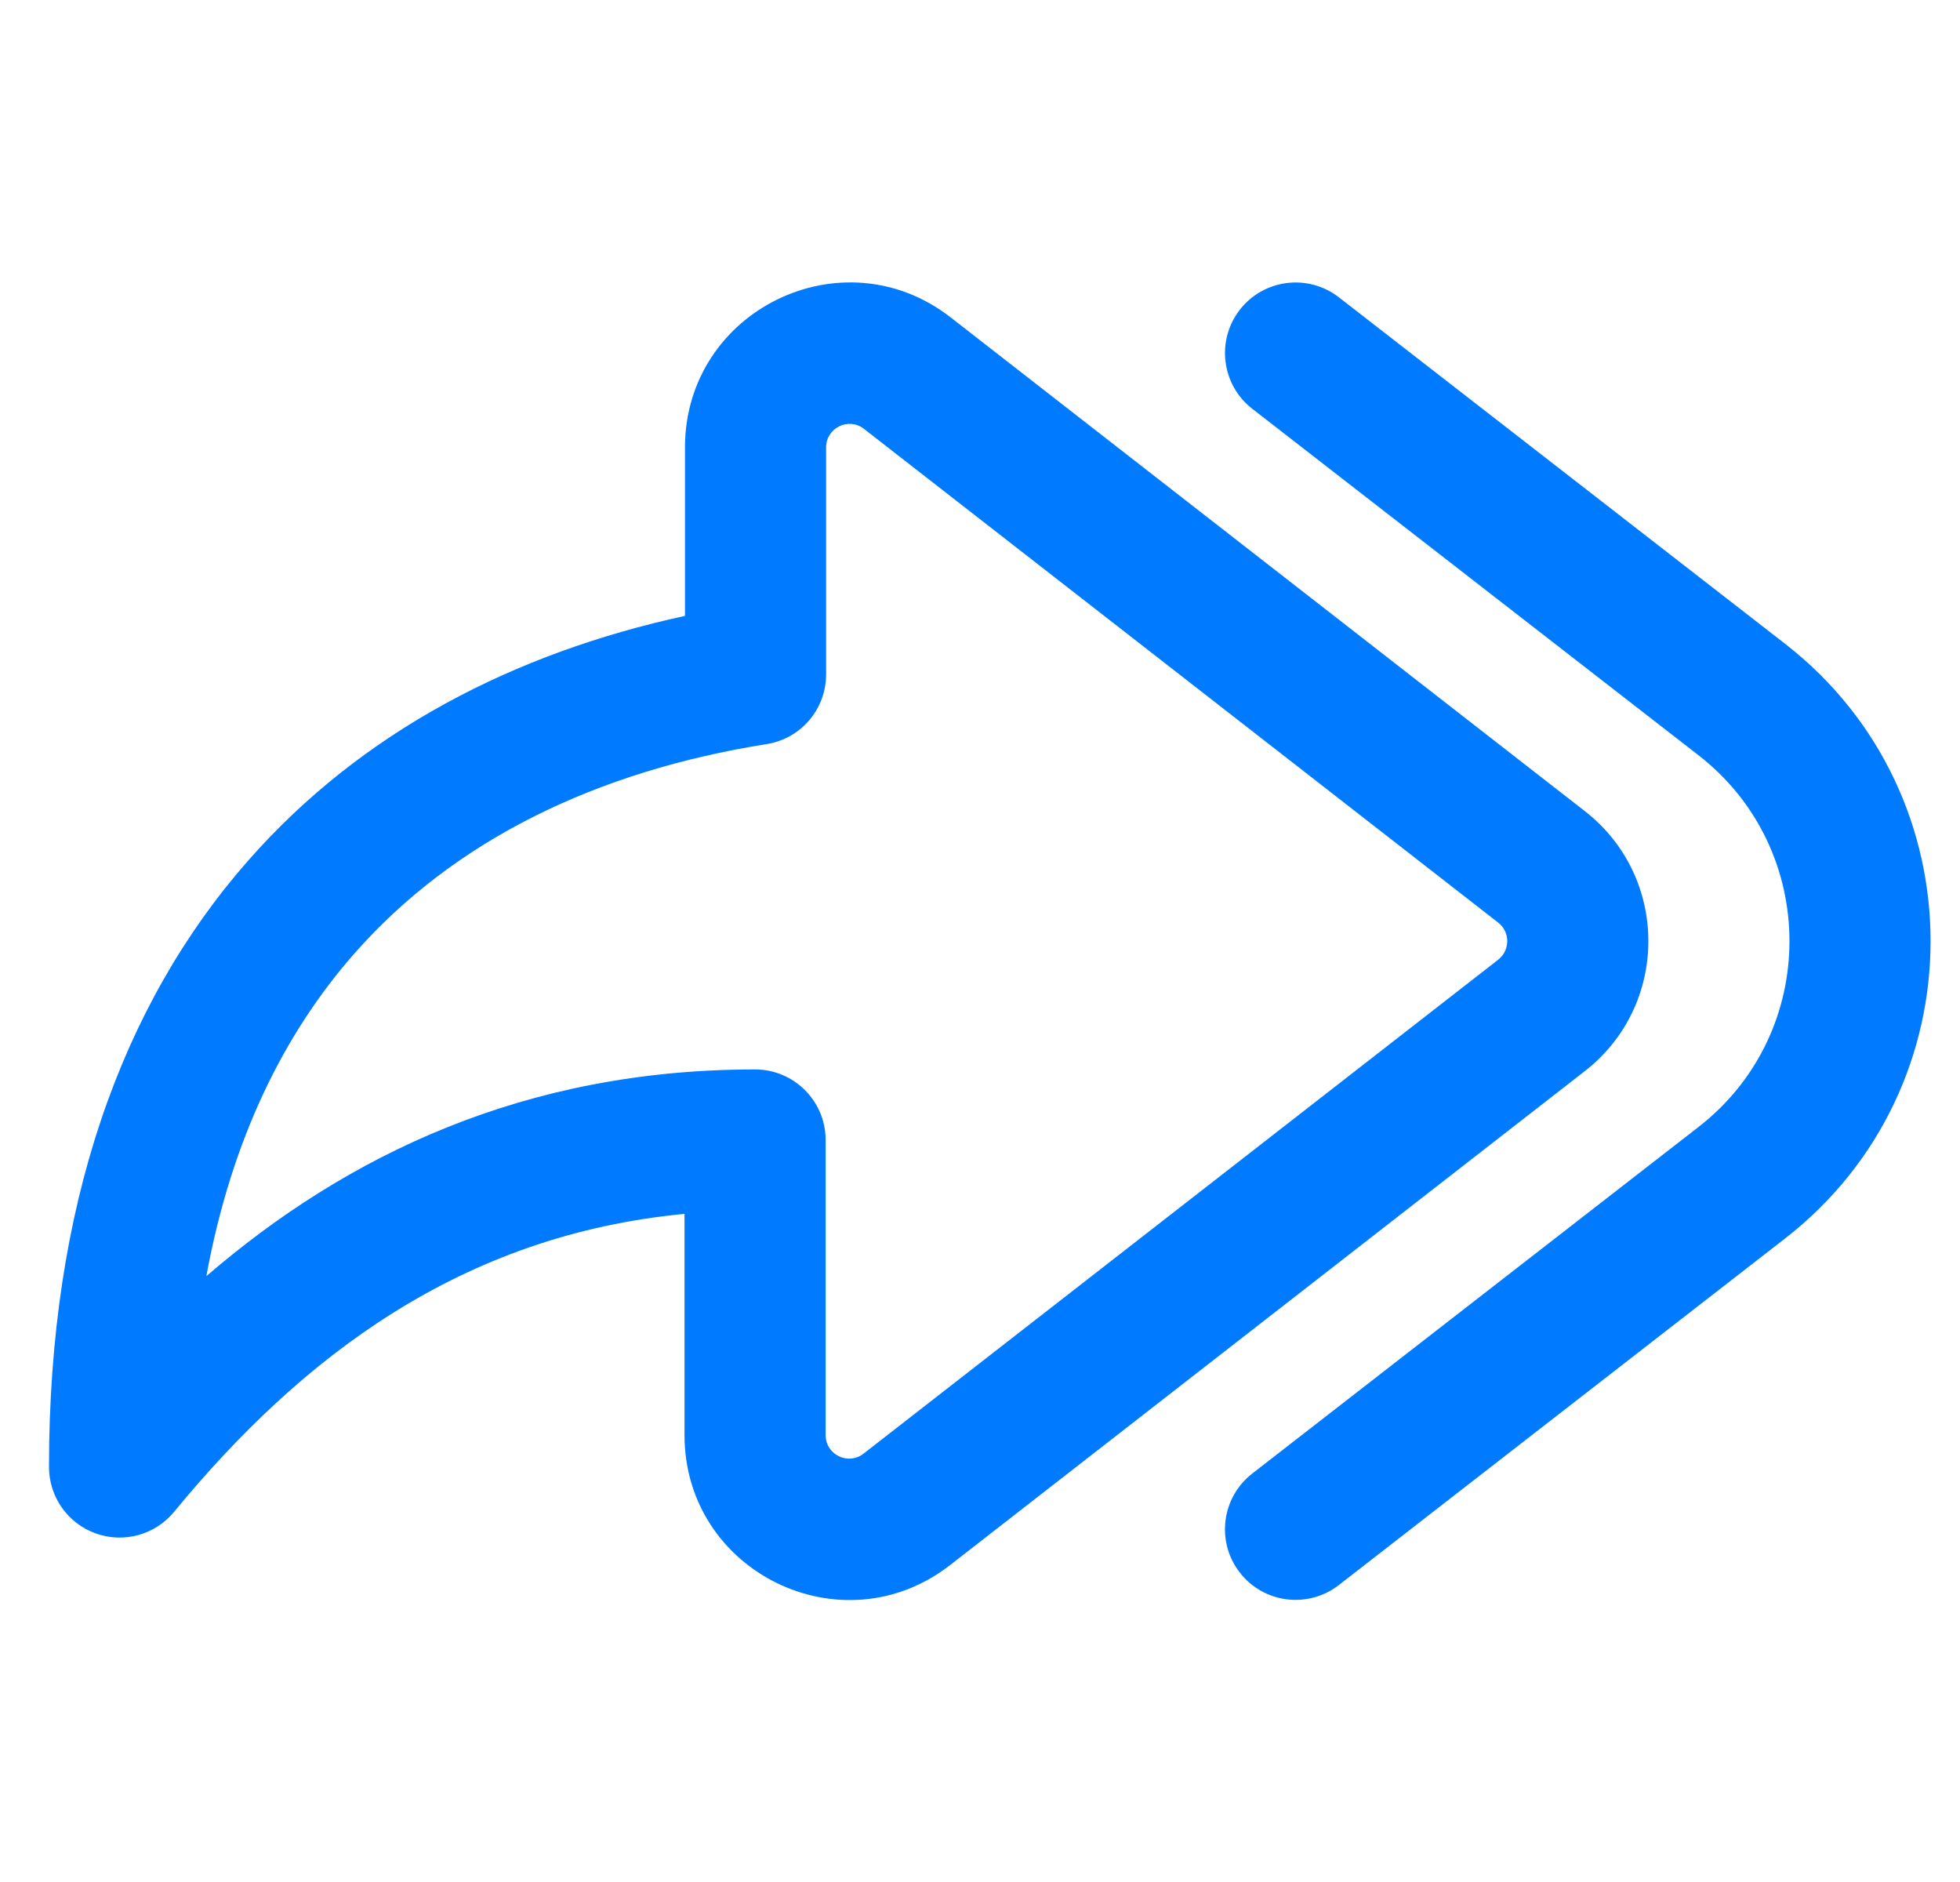<svg width="25" height="24" viewBox="0 0 25 24" fill="none" xmlns="http://www.w3.org/2000/svg">
<g clip-path="url(#clip0_748_83772)">
<path d="M15.973 5.213C15.581 4.909 15.509 4.343 15.814 3.95C16.119 3.558 16.684 3.487 17.077 3.791L22.773 8.213C25.242 10.135 25.242 13.869 22.772 15.791L17.077 20.213C16.684 20.518 16.119 20.447 15.814 20.054C15.509 19.662 15.58 19.096 15.973 18.791L21.668 14.369C23.211 13.168 23.21 10.835 21.668 9.634L15.973 5.213Z" fill="#007AFF"/>
<path fill-rule="evenodd" clip-rule="evenodd" d="M10.537 5.706C10.537 5.455 10.824 5.316 11.02 5.469L19.109 11.765C19.264 11.885 19.264 12.118 19.109 12.239L11.014 18.538C10.818 18.69 10.531 18.551 10.531 18.301V14.538C10.531 14.041 10.128 13.638 9.631 13.638C6.684 13.638 4.421 14.734 2.632 16.274C2.952 14.529 3.622 13.182 4.517 12.163C5.796 10.709 7.614 9.833 9.779 9.489C10.216 9.42 10.537 9.043 10.537 8.6V5.706ZM12.126 4.048C10.746 2.974 8.737 3.959 8.737 5.706V7.854C6.565 8.326 4.616 9.324 3.165 10.975C1.543 12.82 0.625 15.389 0.625 18.708C0.625 19.088 0.864 19.427 1.221 19.555C1.579 19.683 1.979 19.573 2.22 19.28C3.854 17.294 5.89 15.75 8.731 15.48V18.301C8.731 20.047 10.739 21.032 12.119 19.958L20.215 13.659C21.295 12.818 21.295 11.185 20.215 10.344L12.126 4.048Z" fill="#007AFF"/>
</g>
<defs>
<clipPath id="clip0_748_83772">
<rect width="24" height="24" fill="white" transform="matrix(-1 0 0 1 24.625 0)"/>
</clipPath>
</defs>
</svg>
